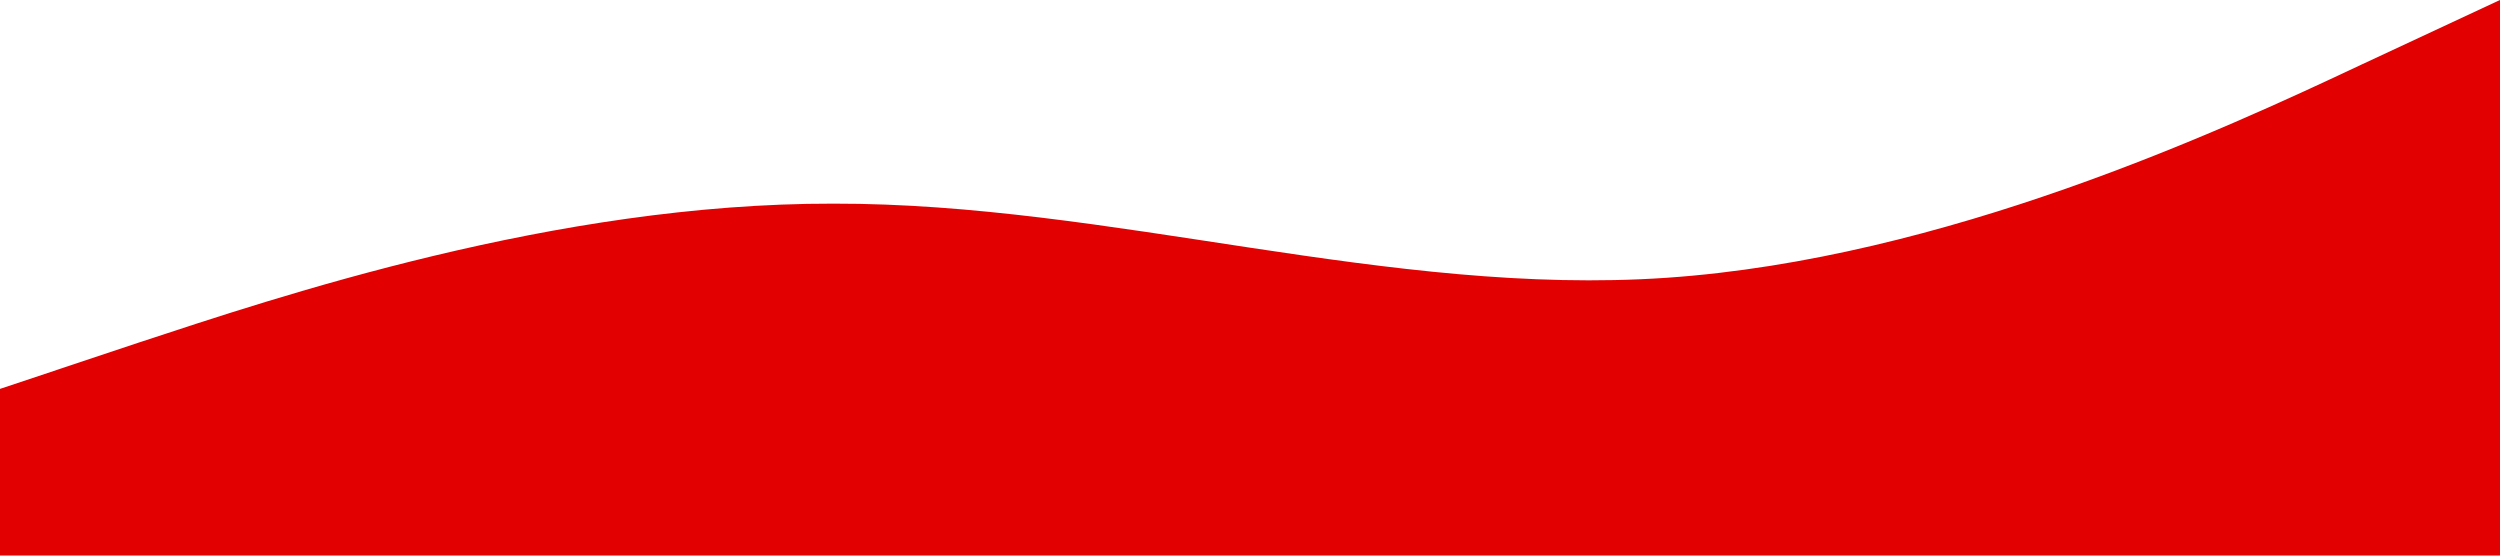 <?xml version="1.0" standalone="no"?><svg xmlns="http://www.w3.org/2000/svg" viewBox="0 0 1440 320"><path fill="#e20001" fill-opacity="1" d="M0,224L80,197.3C160,171,320,117,480,117.3C640,117,800,171,960,160C1120,149,1280,75,1360,37.3L1440,0L1440,320L1360,320C1280,320,1120,320,960,320C800,320,640,320,480,320C320,320,160,320,80,320L0,320Z"></path></svg>